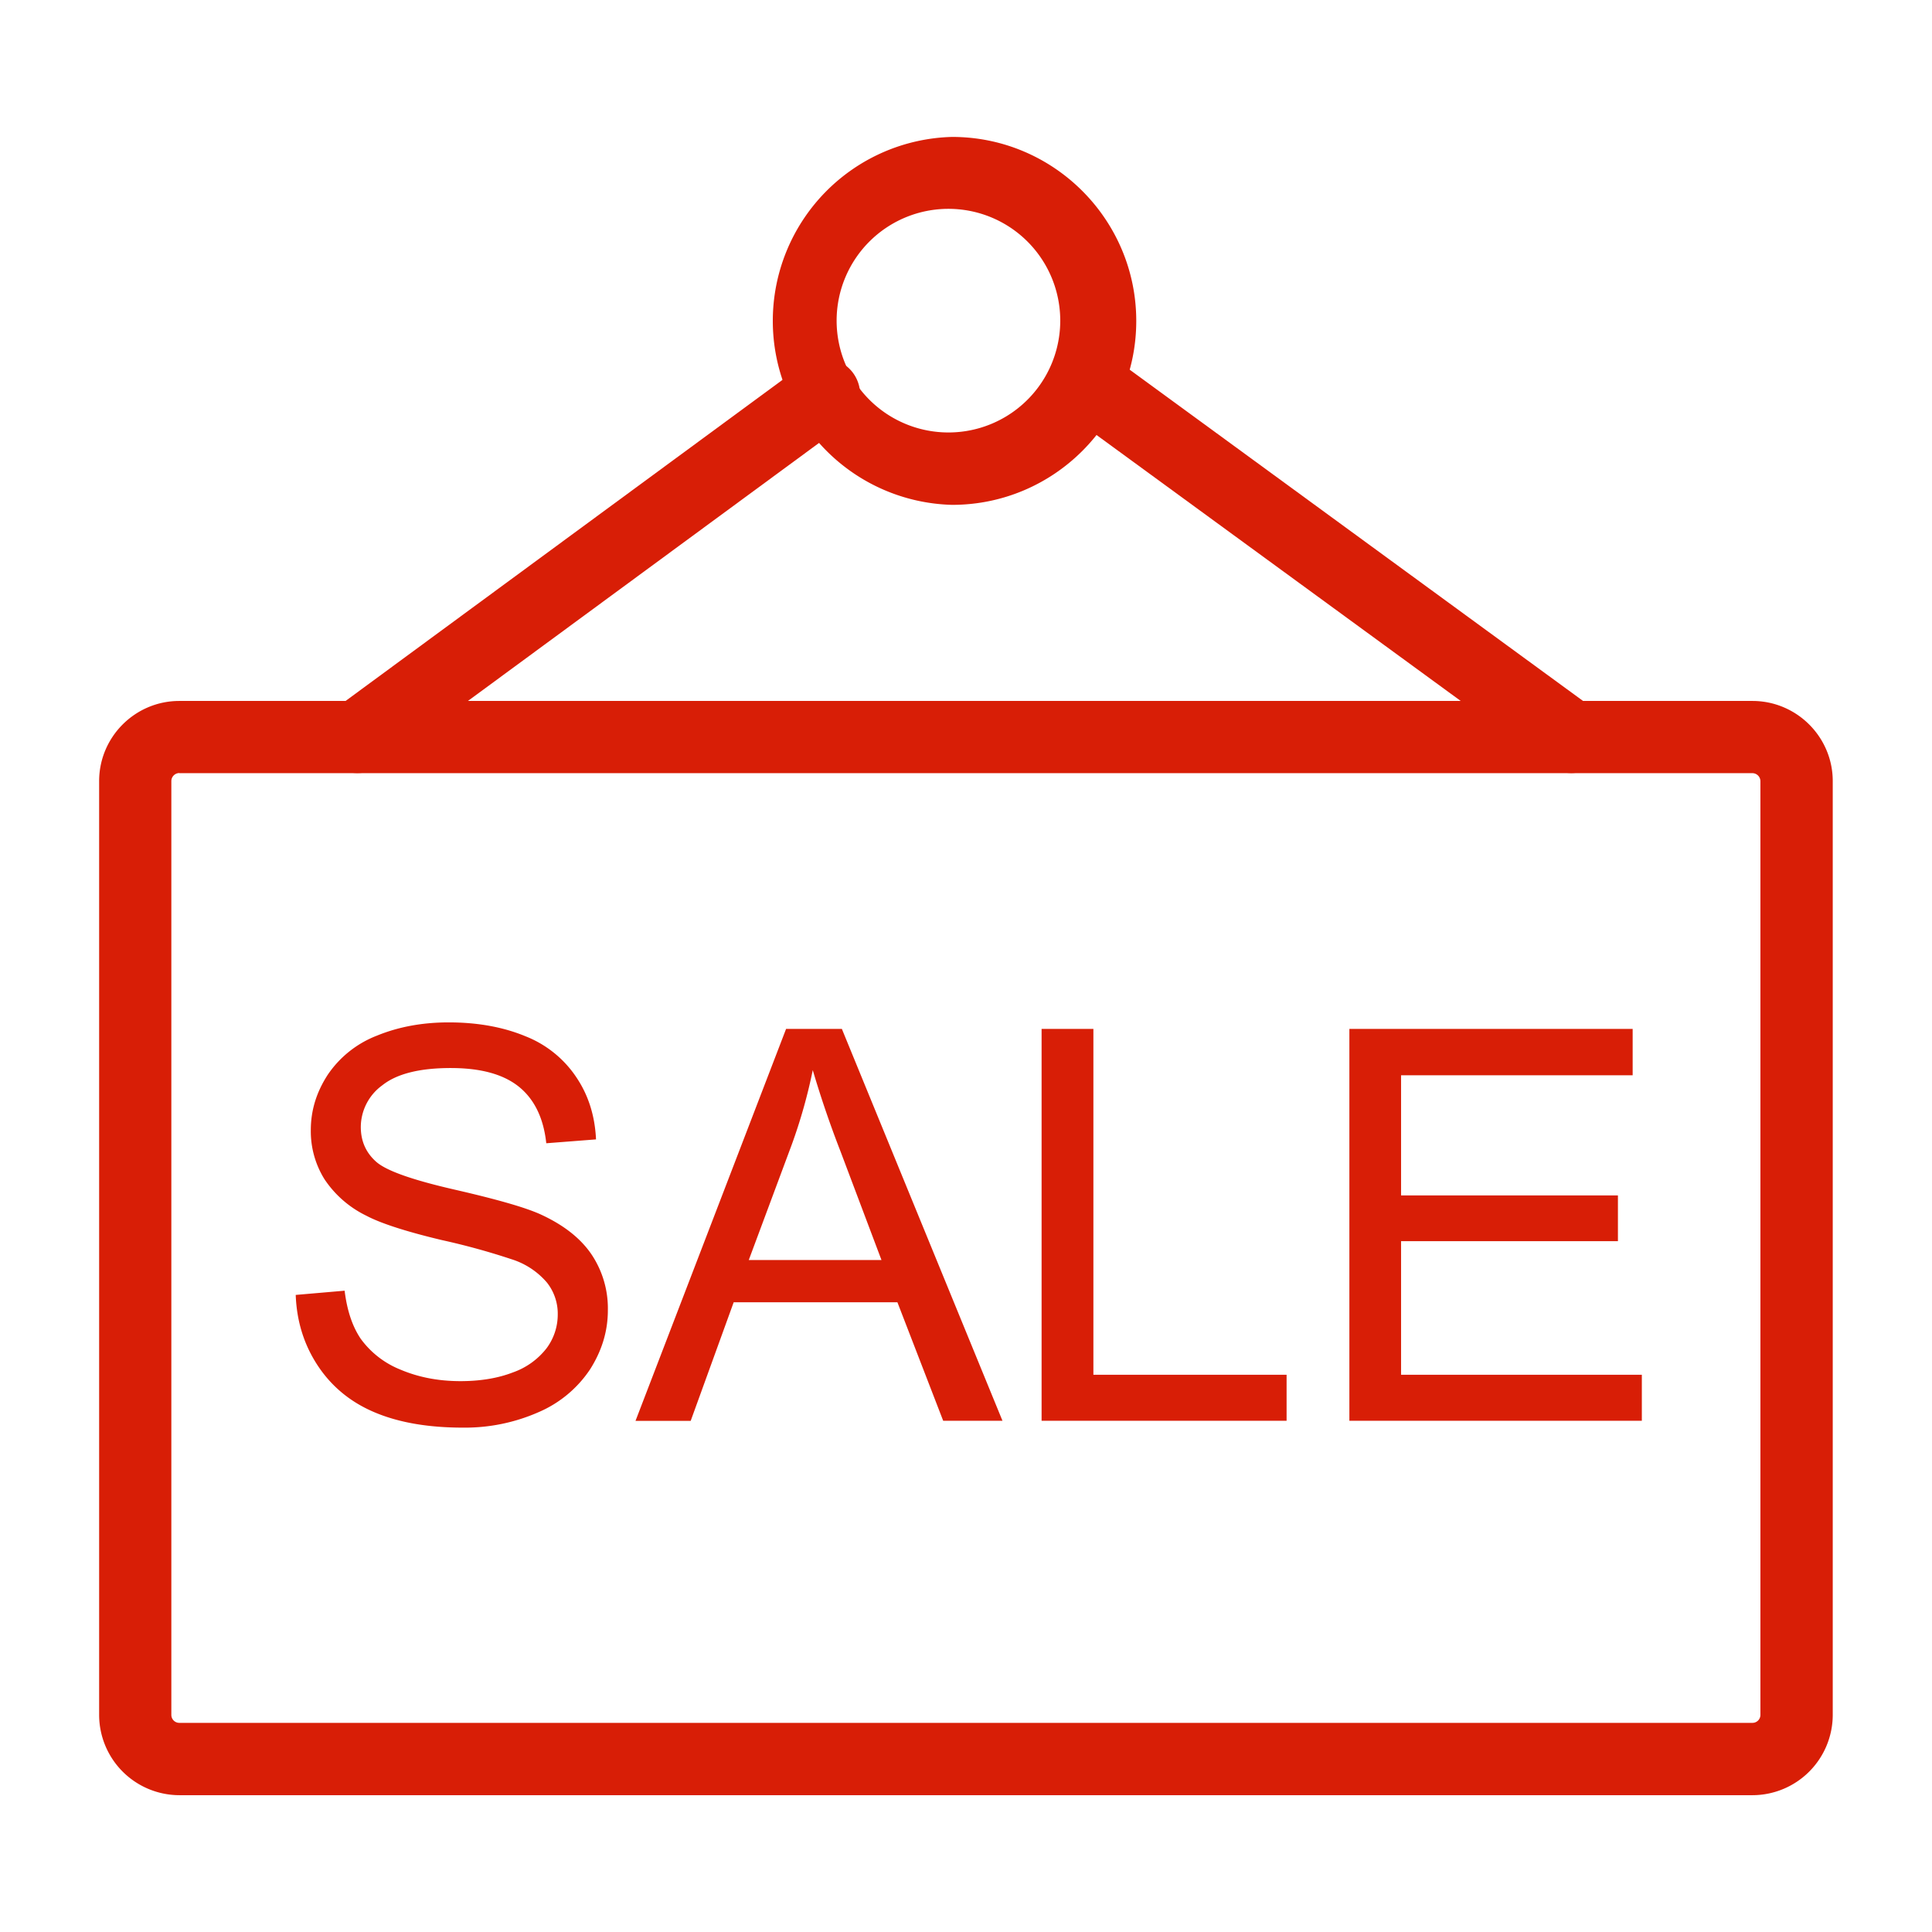 <?xml version="1.0" standalone="no"?><!DOCTYPE svg PUBLIC "-//W3C//DTD SVG 1.1//EN" "http://www.w3.org/Graphics/SVG/1.1/DTD/svg11.dtd"><svg class="icon" width="32px" height="32.00px" viewBox="0 0 1024 1024" version="1.1" xmlns="http://www.w3.org/2000/svg"><path fill="#d81e06" d="M928.896 951.488H95.04a42.624 42.624 0 0 1-42.496-42.496V414.016c0-23.424 19.072-42.496 42.496-42.496h833.792c23.424 0 42.56 19.072 42.56 42.496v494.976a42.624 42.624 0 0 1-42.496 42.496zM95.04 409.728a4.288 4.288 0 0 0-4.224 4.224v494.976c0 2.304 1.856 4.224 4.224 4.224h833.792c2.368 0 4.224-1.92 4.224-4.224V414.016a4.288 4.288 0 0 0-4.224-4.224H95.04z"  /><path fill="#d81e06" d="M189.568 409.728a18.88 18.88 0 0 1-15.488-7.68 19.2 19.2 0 0 1 4.032-26.816l247.168-181.632a19.2 19.2 0 1 1 22.784 30.912L200.896 406.144a19.328 19.328 0 0 1-11.328 3.584zM832.896 409.728a19.008 19.008 0 0 1-11.264-3.584L572.992 224.576a19.136 19.136 0 1 1 22.656-30.912l248.576 181.632a19.072 19.072 0 0 1-11.328 34.432z"  /><path fill="#d81e06" d="M504.64 267.584a97.536 97.536 0 0 1 0-195.008c53.888 0 97.6 43.84 97.6 97.536 0 53.76-43.712 97.472-97.6 97.472z m0-156.864a59.264 59.264 0 1 0 0 118.464 59.264 59.264 0 0 0 0-118.464z"  /><path fill="#d81e06" d="M156.736 686.336l25.92-2.24c1.28 10.432 4.096 18.944 8.576 25.536a48 48 0 0 0 20.928 16.256c9.472 4.032 20.032 6.144 31.872 6.144 10.496 0 19.84-1.536 27.776-4.608a38.848 38.848 0 0 0 17.92-12.864 29.888 29.888 0 0 0 5.888-17.728 26.56 26.56 0 0 0-5.76-17.088 40.576 40.576 0 0 0-18.624-12.288 368.64 368.64 0 0 0-36.992-10.176c-19.072-4.544-32.448-8.896-40.064-12.928a56 56 0 0 1-22.144-19.264 48 48 0 0 1-7.296-26.048c0-10.496 2.944-20.096 8.96-29.376a55.68 55.68 0 0 1 26.048-20.736c11.392-4.672 24.064-7.04 38.08-7.04 15.424 0 28.992 2.496 40.704 7.36a57.856 57.856 0 0 1 27.136 22.016c6.4 9.6 9.664 20.48 10.24 32.64l-26.368 2.048c-1.408-13.184-6.208-23.168-14.336-29.824-8.256-6.72-20.288-10.048-36.288-10.048-16.576 0-28.672 3.072-36.288 9.152a27.456 27.456 0 0 0-11.392 22.08c0 7.36 2.624 13.504 8.064 18.368 5.312 4.8 19.136 9.664 41.408 14.784 22.336 5.12 37.696 9.472 45.952 13.248 12.224 5.632 21.12 12.672 26.88 21.184a51.392 51.392 0 0 1 8.64 29.632c0 11.072-3.2 21.44-9.408 31.232a62.208 62.208 0 0 1-27.328 22.72 96.64 96.64 0 0 1-40.064 8.192c-18.816 0-34.496-2.816-47.168-8.256-12.736-5.44-22.656-13.76-29.888-24.768s-11.072-23.424-11.584-37.312zM336.832 753.088L416.64 545.344h29.568l85.12 207.68h-31.424l-24.256-62.784H388.864l-22.784 62.848h-29.248z m60.032-85.248H467.2l-21.696-57.536a540.032 540.032 0 0 1-14.72-43.136 278.08 278.08 0 0 1-11.2 39.68l-22.72 60.992zM552.064 753.088V545.344h27.456v183.296h102.4v24.384H552.064zM715.2 753.088V545.344h150.144v24.576h-122.752V633.6h114.944v24.256h-114.944v70.784h127.616v24.384h-155.008z"  /></svg>